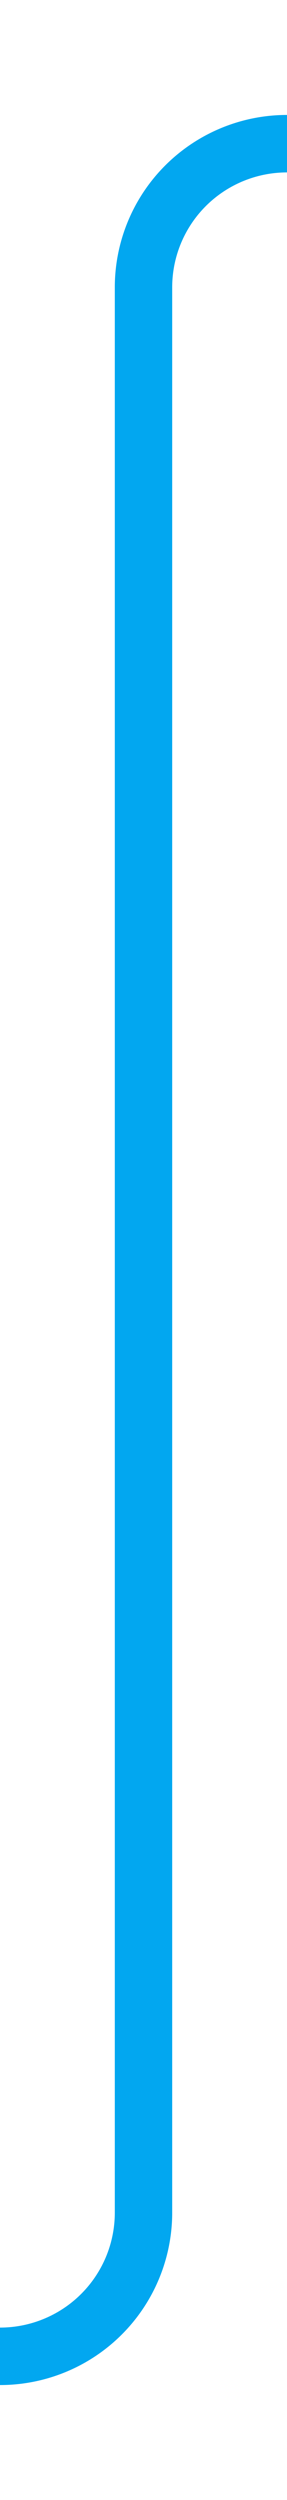 ﻿<?xml version="1.0" encoding="utf-8"?>
<svg version="1.1" xmlns:xlink="http://www.w3.org/1999/xlink" width="10px" height="87px" preserveAspectRatio="xMidYMin meet" viewBox="1000 357  8 87" xmlns="http://www.w3.org/2000/svg">
  <path d="M 888 439  L 999 439  A 5 5 0 0 0 1004 434 L 1004 367  A 5 5 0 0 1 1009 362 L 1093 362  " stroke-width="2" stroke="#02a7f0" fill="none" />
</svg>